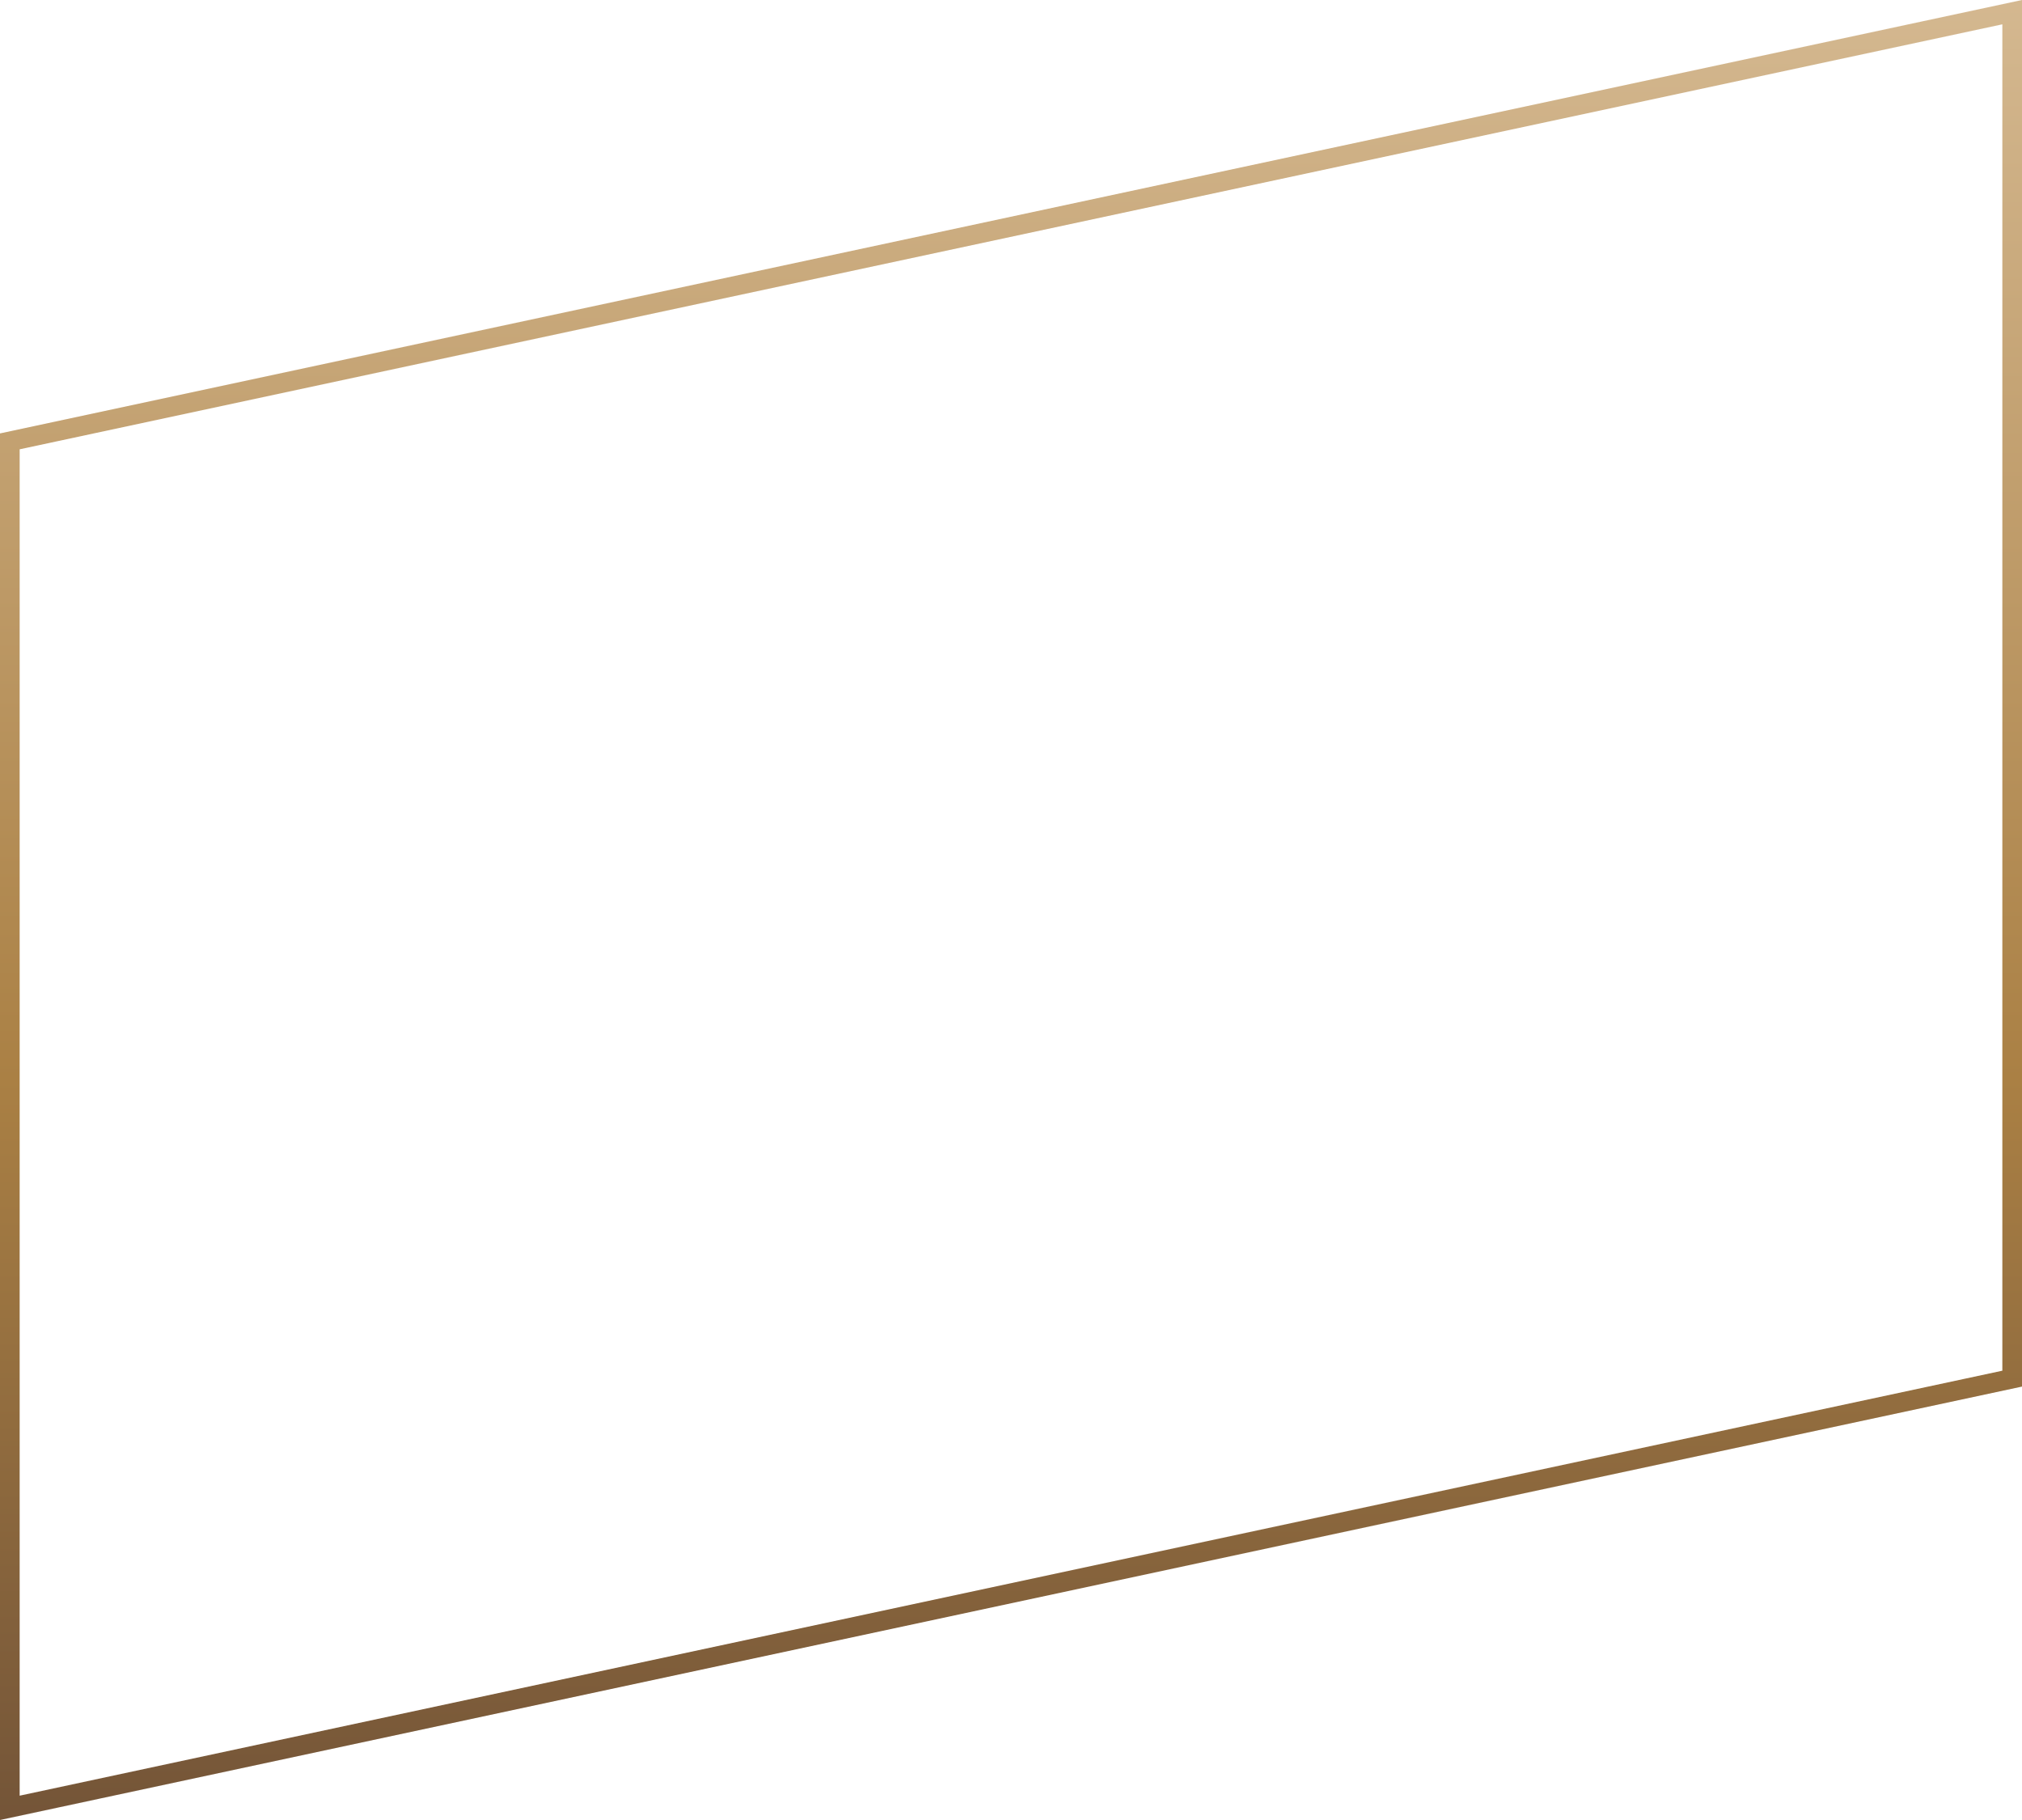 <svg width="1440" height="1296" viewBox="0 0 1440 1296" fill="none" xmlns="http://www.w3.org/2000/svg">
<path d="M7 1287.34V314.286L1433 8.659V981.714L7 1287.34Z" stroke="url(#paint0_linear)" stroke-width="14"/>
<defs>
<linearGradient id="paint0_linear" x1="720" y1="0" x2="720" y2="1498" gradientUnits="userSpaceOnUse">
<stop stop-color="#D4B890"/>
<stop offset="0.513" stop-color="#AA8044"/>
<stop offset="1" stop-color="#5F4433"/>
</linearGradient>
</defs>
</svg>
